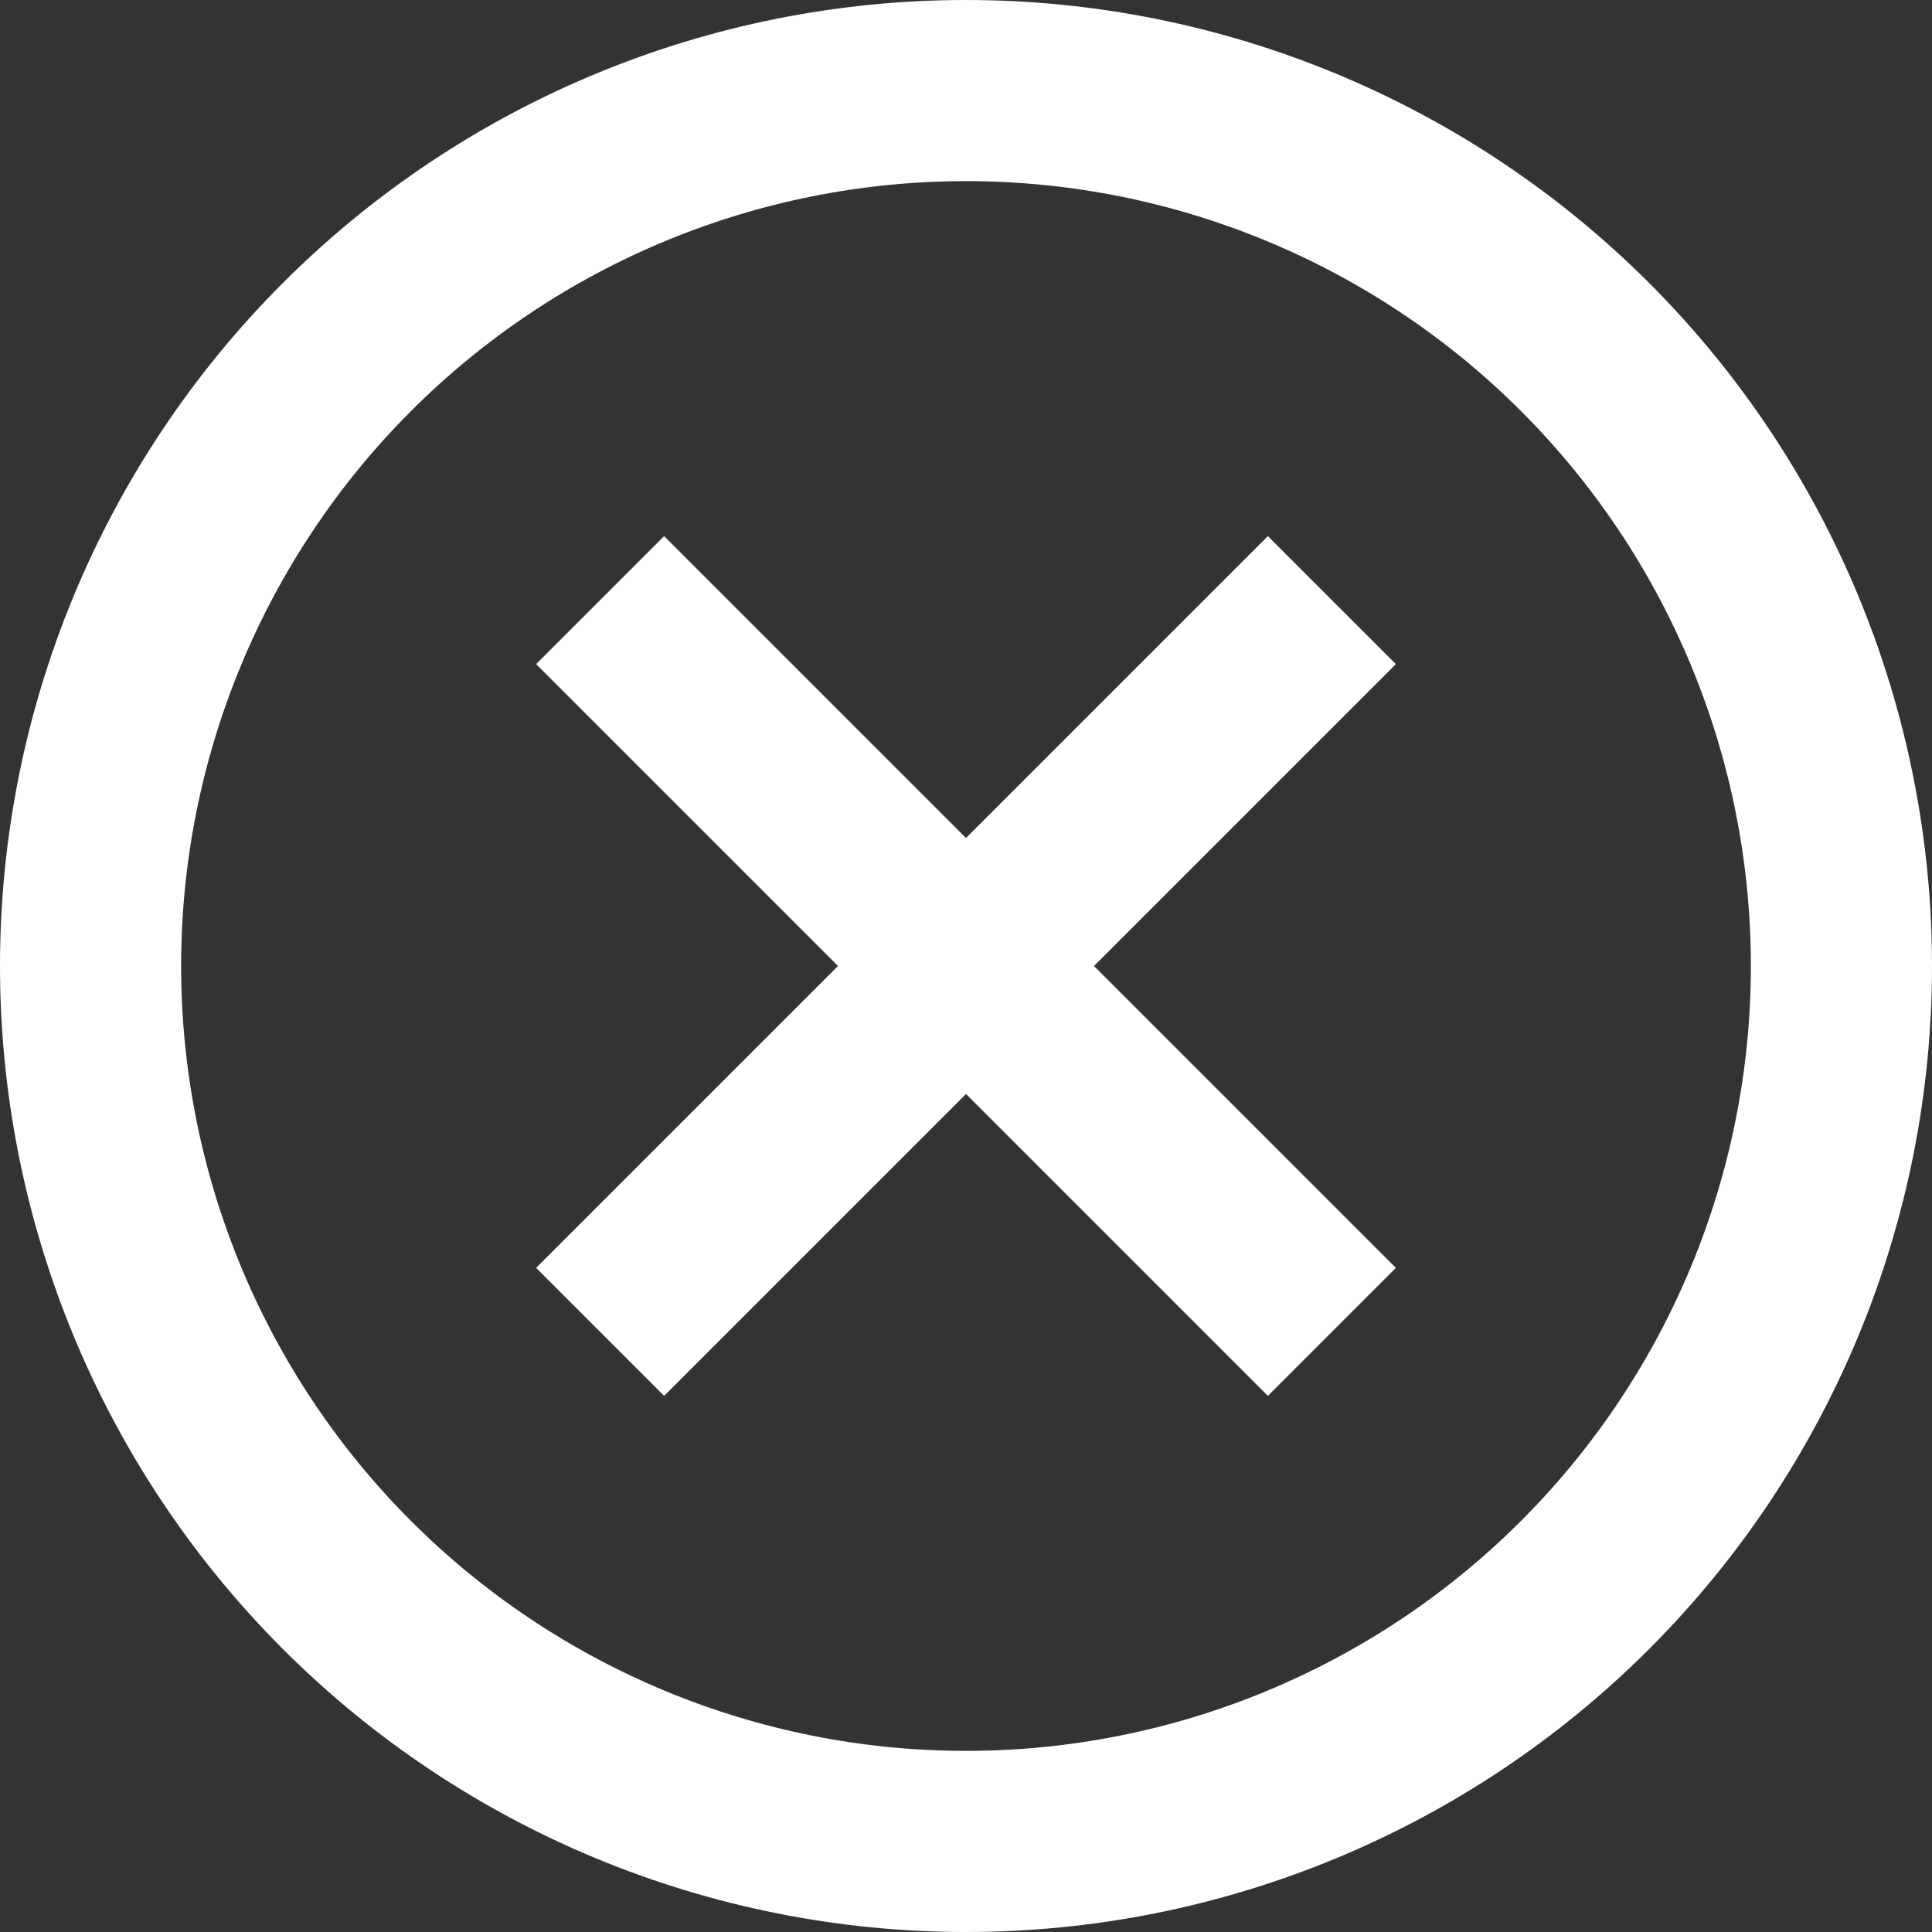 <svg width="16" height="16" viewBox="0 0 16 16" fill="none" xmlns="http://www.w3.org/2000/svg">
<rect x="0" y="0" width="16" height="16" fill="#333333" stroke="none"/>
<g clip-path="url(#clip0_5_2162)">
<path fill-rule="evenodd" clip-rule="evenodd" d="M14.5 8C14.5 9.724 13.815 11.377 12.596 12.596C11.377 13.815 9.724 14.5 8 14.5C6.276 14.5 4.623 13.815 3.404 12.596C2.185 11.377 1.5 9.724 1.5 8C1.5 6.276 2.185 4.623 3.404 3.404C4.623 2.185 6.276 1.5 8 1.5C9.724 1.5 11.377 2.185 12.596 3.404C13.815 4.623 14.5 6.276 14.5 8ZM16 8C16 10.122 15.157 12.157 13.657 13.657C12.157 15.157 10.122 16 8 16C5.878 16 3.843 15.157 2.343 13.657C0.843 12.157 0 10.122 0 8C0 5.878 0.843 3.843 2.343 2.343C3.843 0.843 5.878 0 8 0C10.122 0 12.157 0.843 13.657 2.343C15.157 3.843 16 5.878 16 8ZM5.5 11.56L6.03 11.03L8 9.06L9.97 11.03L10.5 11.56L11.56 10.5L11.03 9.97L9.06 8L11.03 6.03L11.56 5.5L10.5 4.44L9.97 4.97L8 6.94L6.03 4.97L5.5 4.44L4.44 5.5L4.97 6.03L6.94 8L4.97 9.97L4.44 10.5L5.5 11.56Z" fill="white"/>
</g>
<defs>
<clipPath id="clip0_5_2162">
<rect width="16" height="16" fill="white"/>
</clipPath>
</defs>
</svg>
